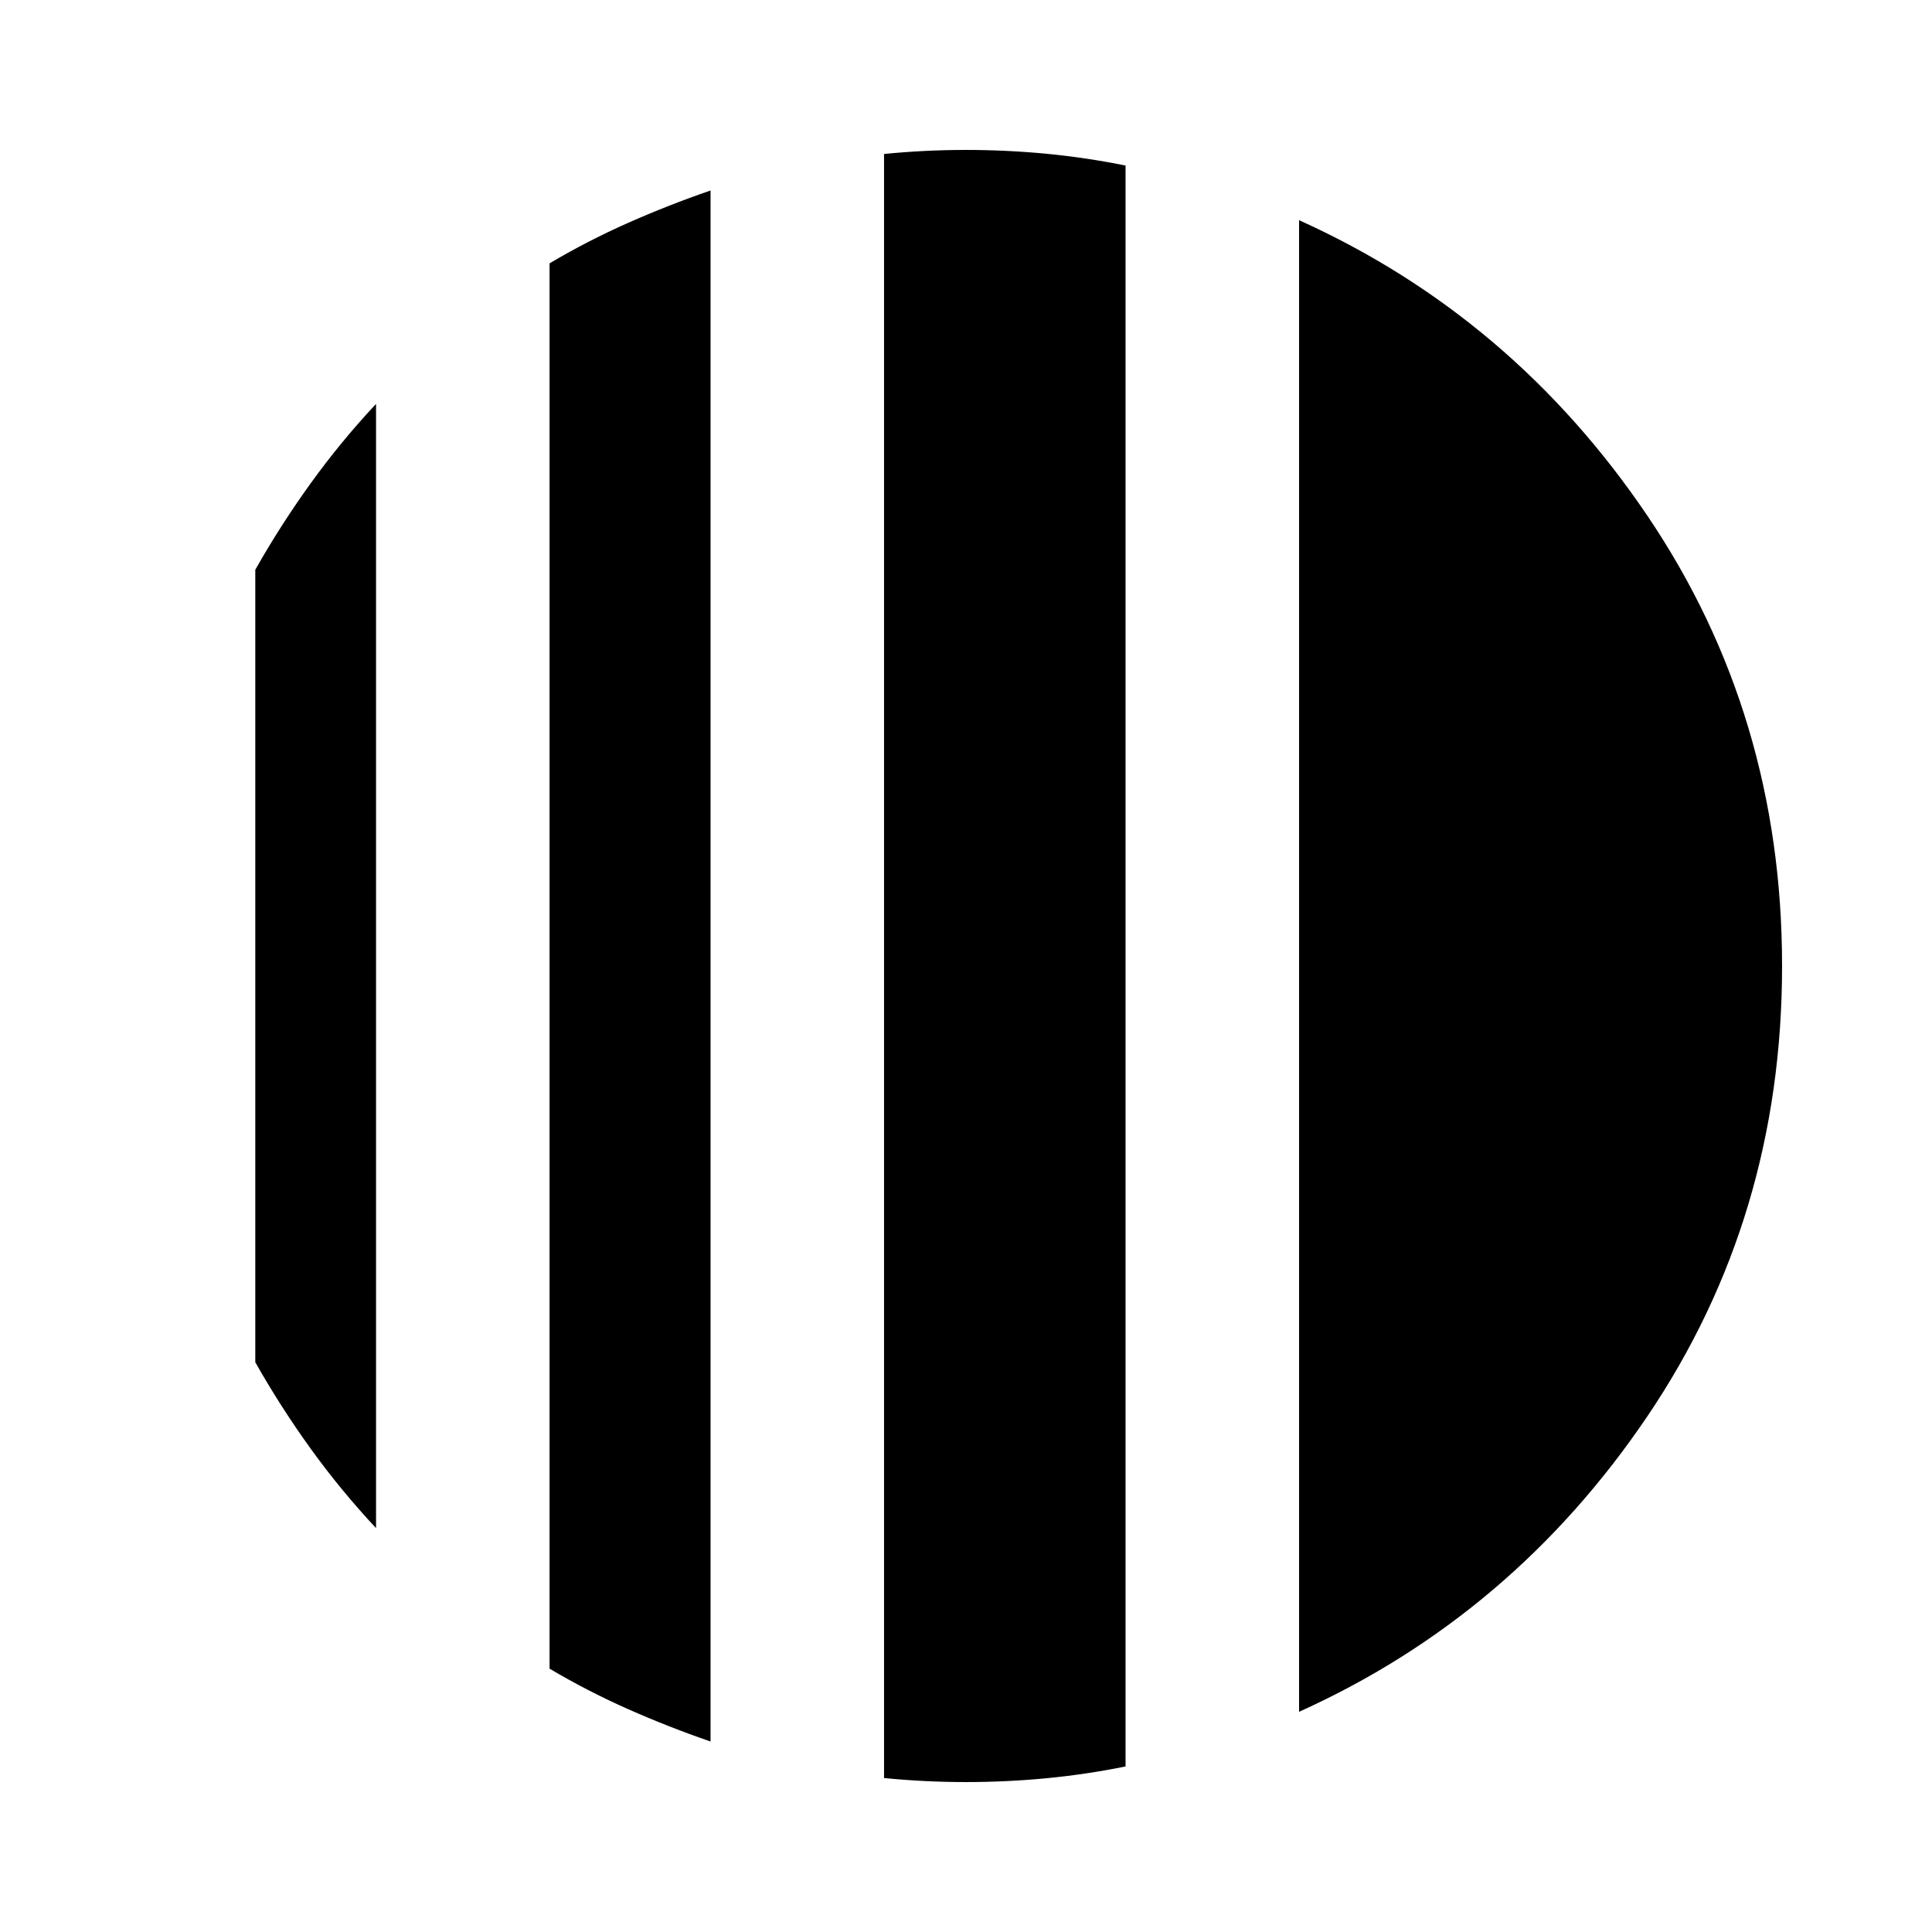 <svg xmlns="http://www.w3.org/2000/svg" height="24" viewBox="0 -960 960 960" width="24"><path d="M186.85-759.3v558.6q-17.48-18.67-32.48-39.46-15-20.8-27.52-42.95v-393.78q12.52-22.15 27.52-42.95 15-20.79 32.48-39.46Zm166.22-106.05v770.7q-21-7.24-41-16.1-20-8.86-39-20.1v-698.3q19-11.24 39-20.1 20-8.86 41-16.1ZM645.5-109.41v-741.18q106.24 47.96 173.12 146.92Q885.5-604.72 885.5-480q0 124.72-66.88 223.67-66.88 98.96-173.12 146.92ZM480-74.5q-10.24 0-20.36-.5t-20.36-1.5v-807q10.24-1 20.36-1.5t20.36-.5q20 0 39.76 1.88 19.76 1.88 39.52 5.88v795.48q-19.76 4-39.52 5.88T480-74.5Z"/></svg>